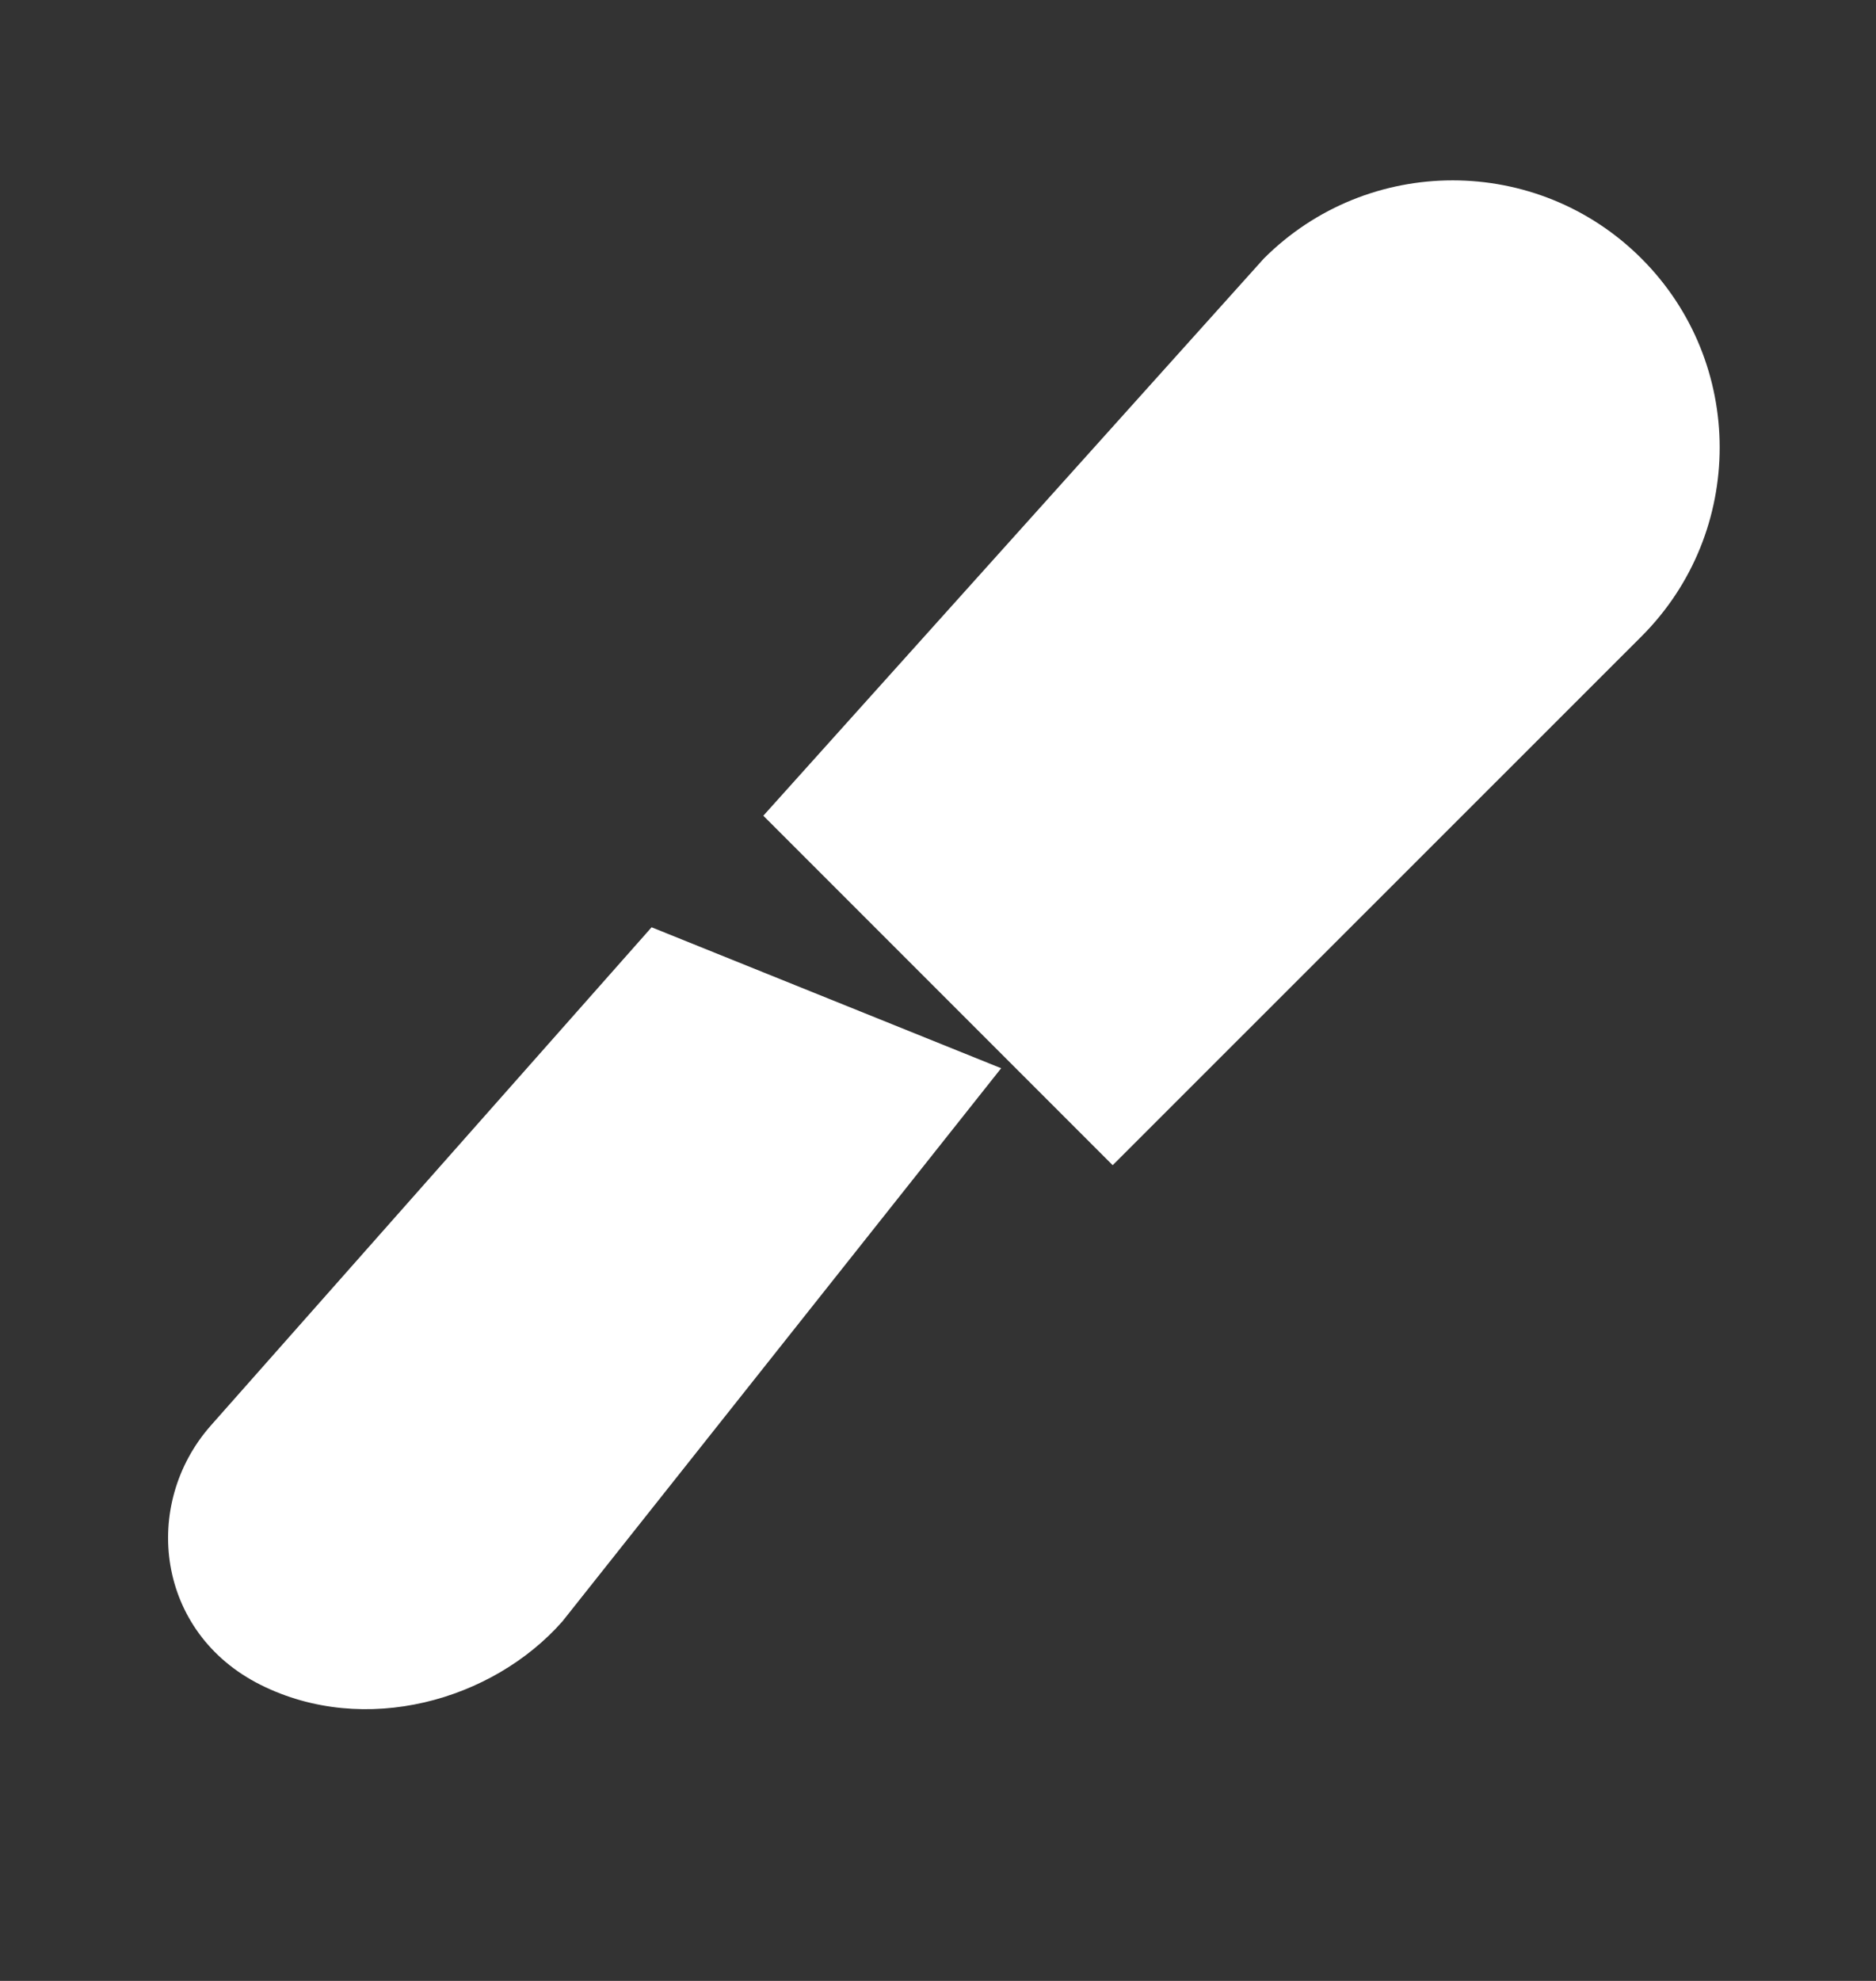 <svg width="18" height="19" viewBox="0 0 18 19" fill="none" xmlns="http://www.w3.org/2000/svg">
<rect x="0" y="0" width="18" height="19" fill="#333333" stroke="none"/>
<path fill-rule="evenodd" clip-rule="evenodd" d="M7.324 7.824L10.676 11.176L15.75 6.104C16.75 5.104 16.75 3.48 15.75 2.48C14.75 1.48 13.126 1.48 12.126 2.48L7.324 7.824ZM6.252 8.894L2.022 13.674C1.352 14.434 1.5 15.66 2.5 16.16C3.5 16.66 4.726 16.312 5.396 15.552L9.606 10.246L6.252 8.894Z" fill="white"/>
</svg>